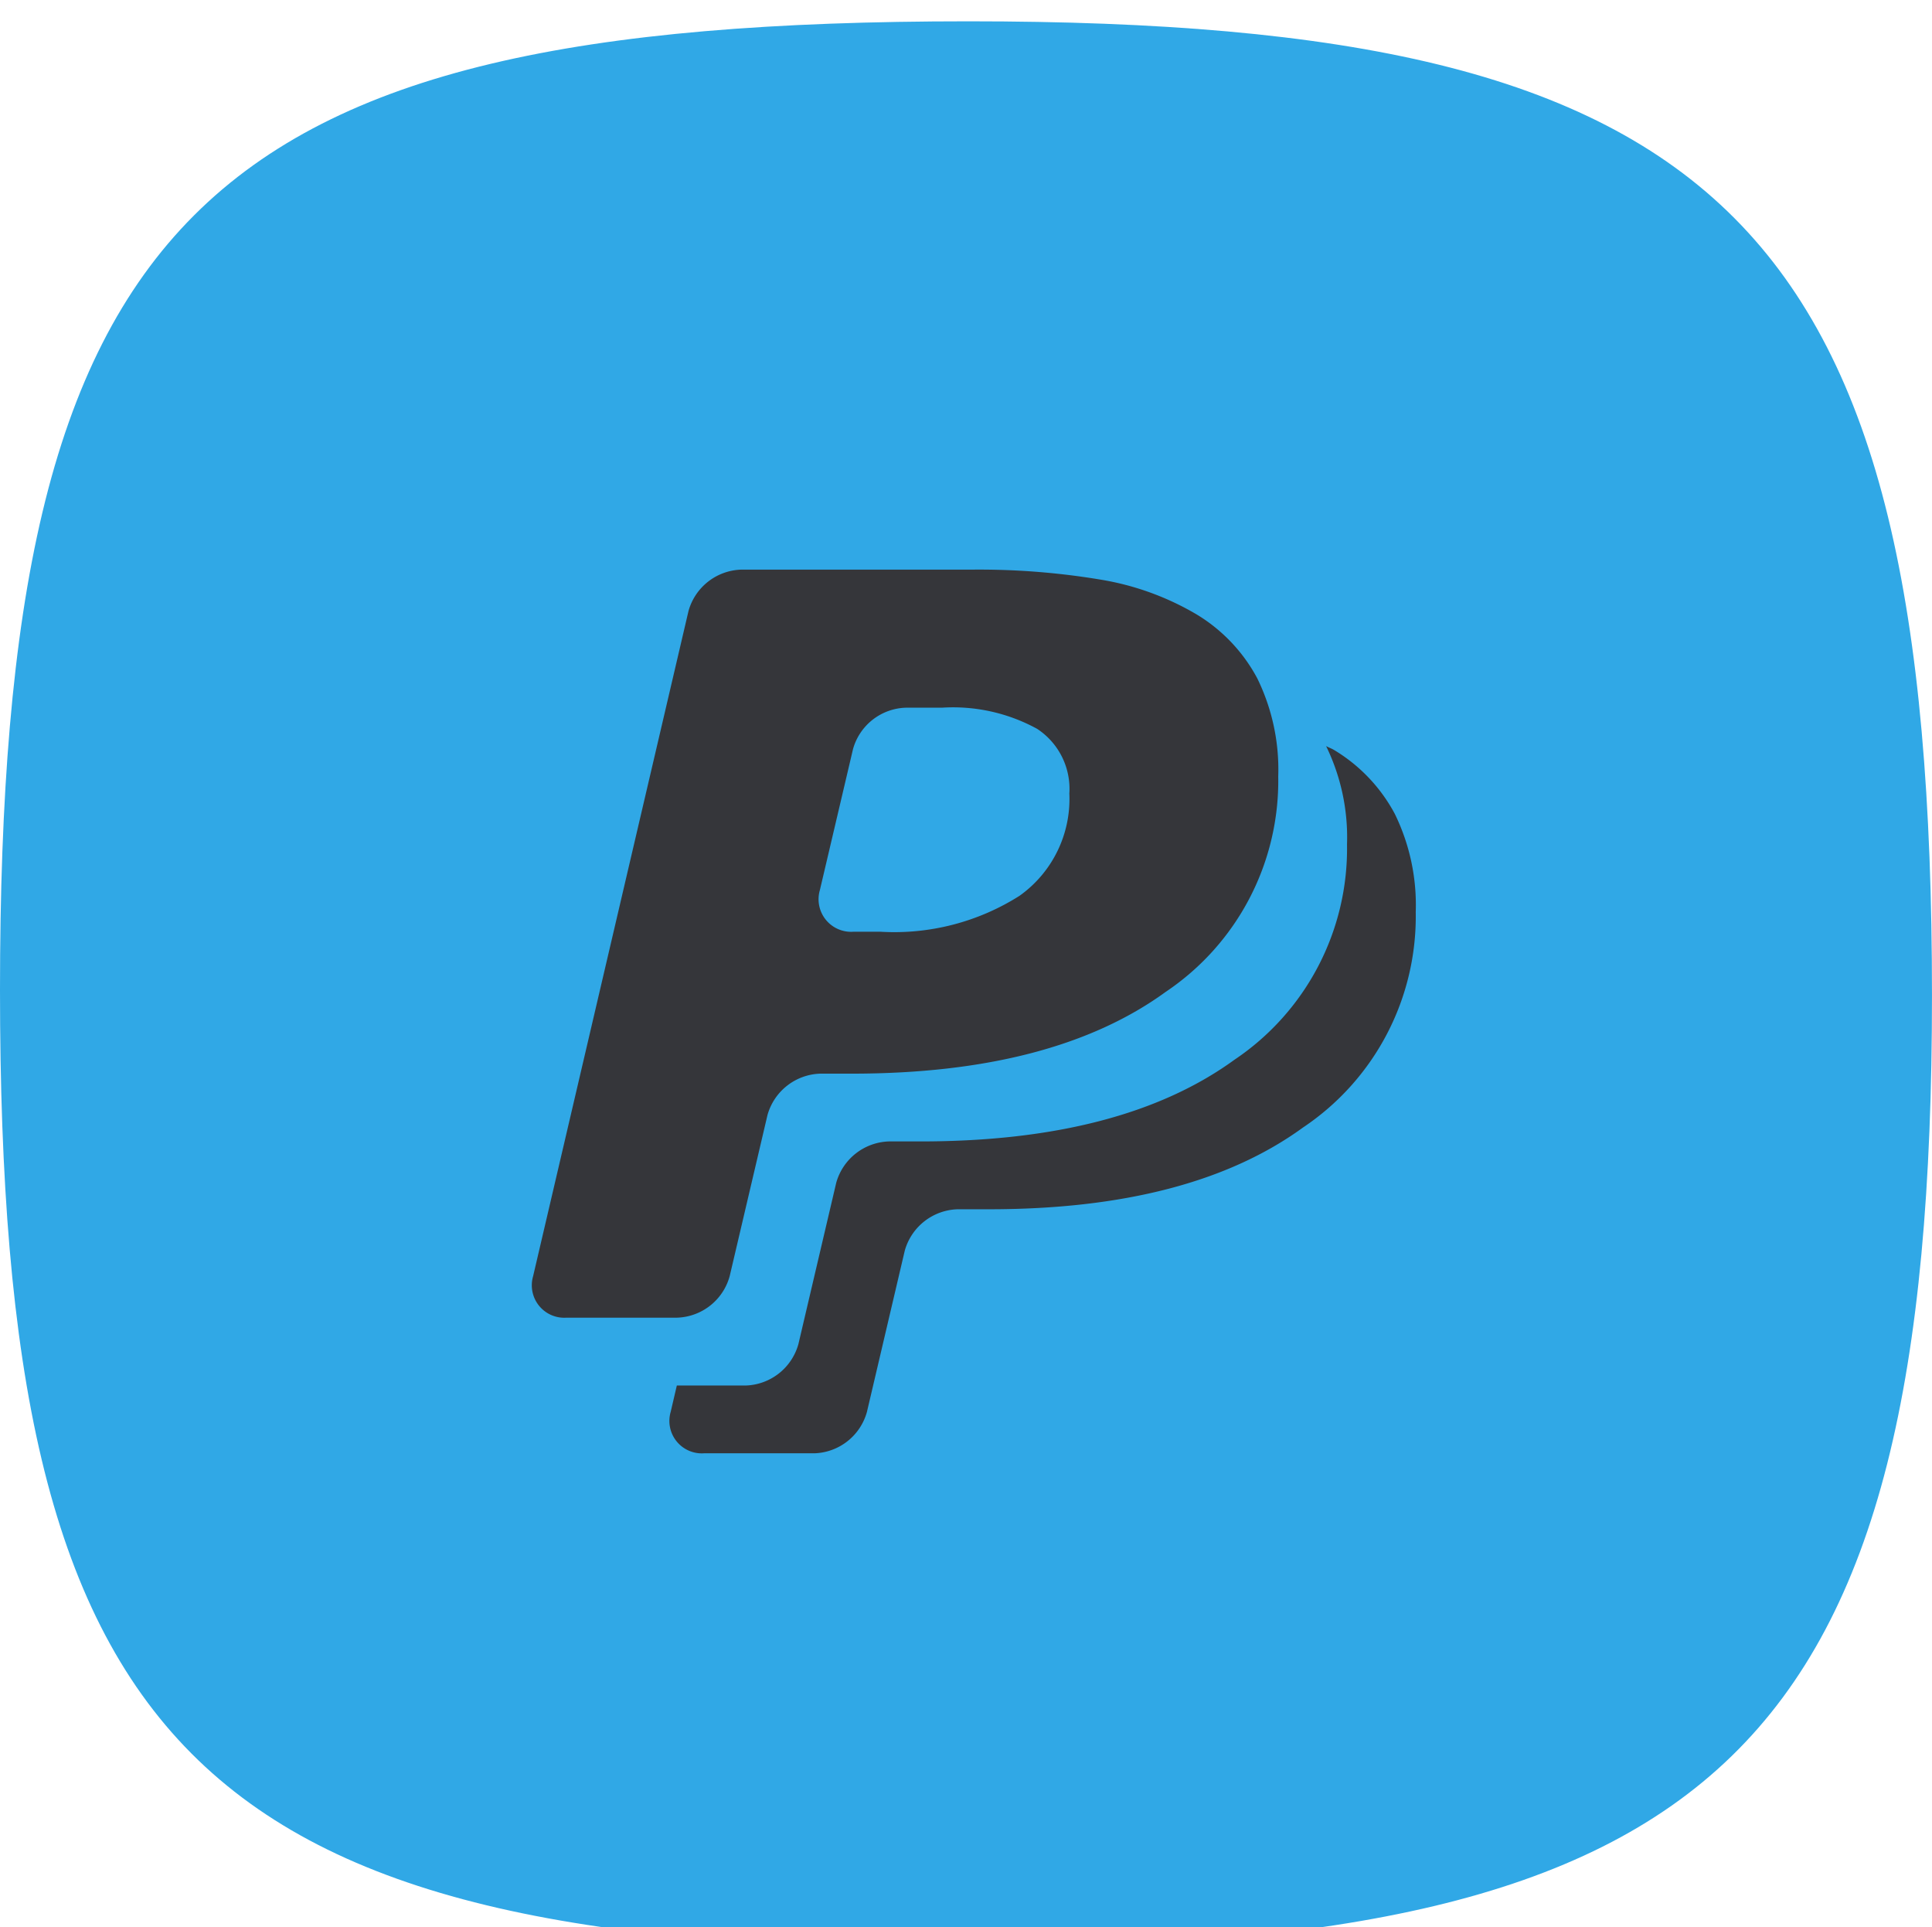 <svg id="Pay_Pal" data-name="Pay Pal" xmlns="http://www.w3.org/2000/svg" xmlns:xlink="http://www.w3.org/1999/xlink" width="90.75" height="90.5" viewBox="0 0 90.75 90.5">
<defs>
    <style>
      .cls-1 {
        fill: #30a8e6;
        filter: url(#filter);
      }

      .cls-1, .cls-2 {
        fill-rule: evenodd;
      }

      .cls-2 {
        fill: #35363a;
      }
    </style>
    <filter id="filter" x="896" y="54.75" width="90.75" height="90.5" filterUnits="userSpaceOnUse">
      <feGaussianBlur result="blur" in="SourceAlpha"/>
      <feFlood result="flood" flood-color="#fff" flood-opacity="0.1"/>
      <feComposite result="composite" operator="out" in2="blur"/>
      <feOffset result="offset" dy="1"/>
      <feComposite result="composite-2" operator="in" in2="SourceAlpha"/>
      <feBlend result="blend" in2="SourceGraphic"/>
    </filter>
  </defs>
  <path id="container" class="cls-1" d="M941.5,54.751c35.575,0,45.249,9.39,45.249,45.755,0,35.575-9.927,44.744-45.5,44.744-36.365,0-45.249-9.422-45.249-45C896,63.889,905.137,54.751,941.5,54.751Z" transform="translate(-896 -54.75)"/>
  <path id="icon" class="cls-2" d="M958.29,89.788a9.768,9.768,0,0,1,.982,4.614,11.937,11.937,0,0,1-5.28,10.111q-5.283,3.843-14.761,3.841h-1.479a2.657,2.657,0,0,0-2.473,1.943l-1.776,7.574a2.658,2.658,0,0,1-2.473,1.946h-3.238l-0.289,1.238A1.523,1.523,0,0,0,929.066,123h5.185a2.65,2.65,0,0,0,2.471-1.945l1.778-7.576a2.661,2.661,0,0,1,2.473-1.939h1.479q9.478,0,14.759-3.844A11.923,11.923,0,0,0,962.5,97.584a9.737,9.737,0,0,0-.982-4.611,7.766,7.766,0,0,0-2.85-3C958.536,89.894,958.427,89.863,958.29,89.788Zm-28.017,24.9,1.778-7.576a2.661,2.661,0,0,1,2.472-1.941H936q9.478,0,14.759-3.843a11.932,11.932,0,0,0,5.282-10.112,9.728,9.728,0,0,0-.985-4.611,7.788,7.788,0,0,0-2.847-3,13.012,13.012,0,0,0-4.5-1.633,34.728,34.728,0,0,0-6.09-.471h-10.8a2.657,2.657,0,0,0-2.478,1.94l-7.3,31.243a1.524,1.524,0,0,0,1.563,1.947H927.8A2.65,2.65,0,0,0,930.273,114.686Zm4.236-18.128,1.559-6.632a2.661,2.661,0,0,1,2.47-1.943h1.7a8.221,8.221,0,0,1,4.48.994,3.37,3.37,0,0,1,1.511,3.04,5.576,5.576,0,0,1-2.34,4.8,10.99,10.99,0,0,1-6.524,1.688H936.08A1.53,1.53,0,0,1,934.509,96.558Z" transform="translate(-896 -54.75)"/>
</svg>
